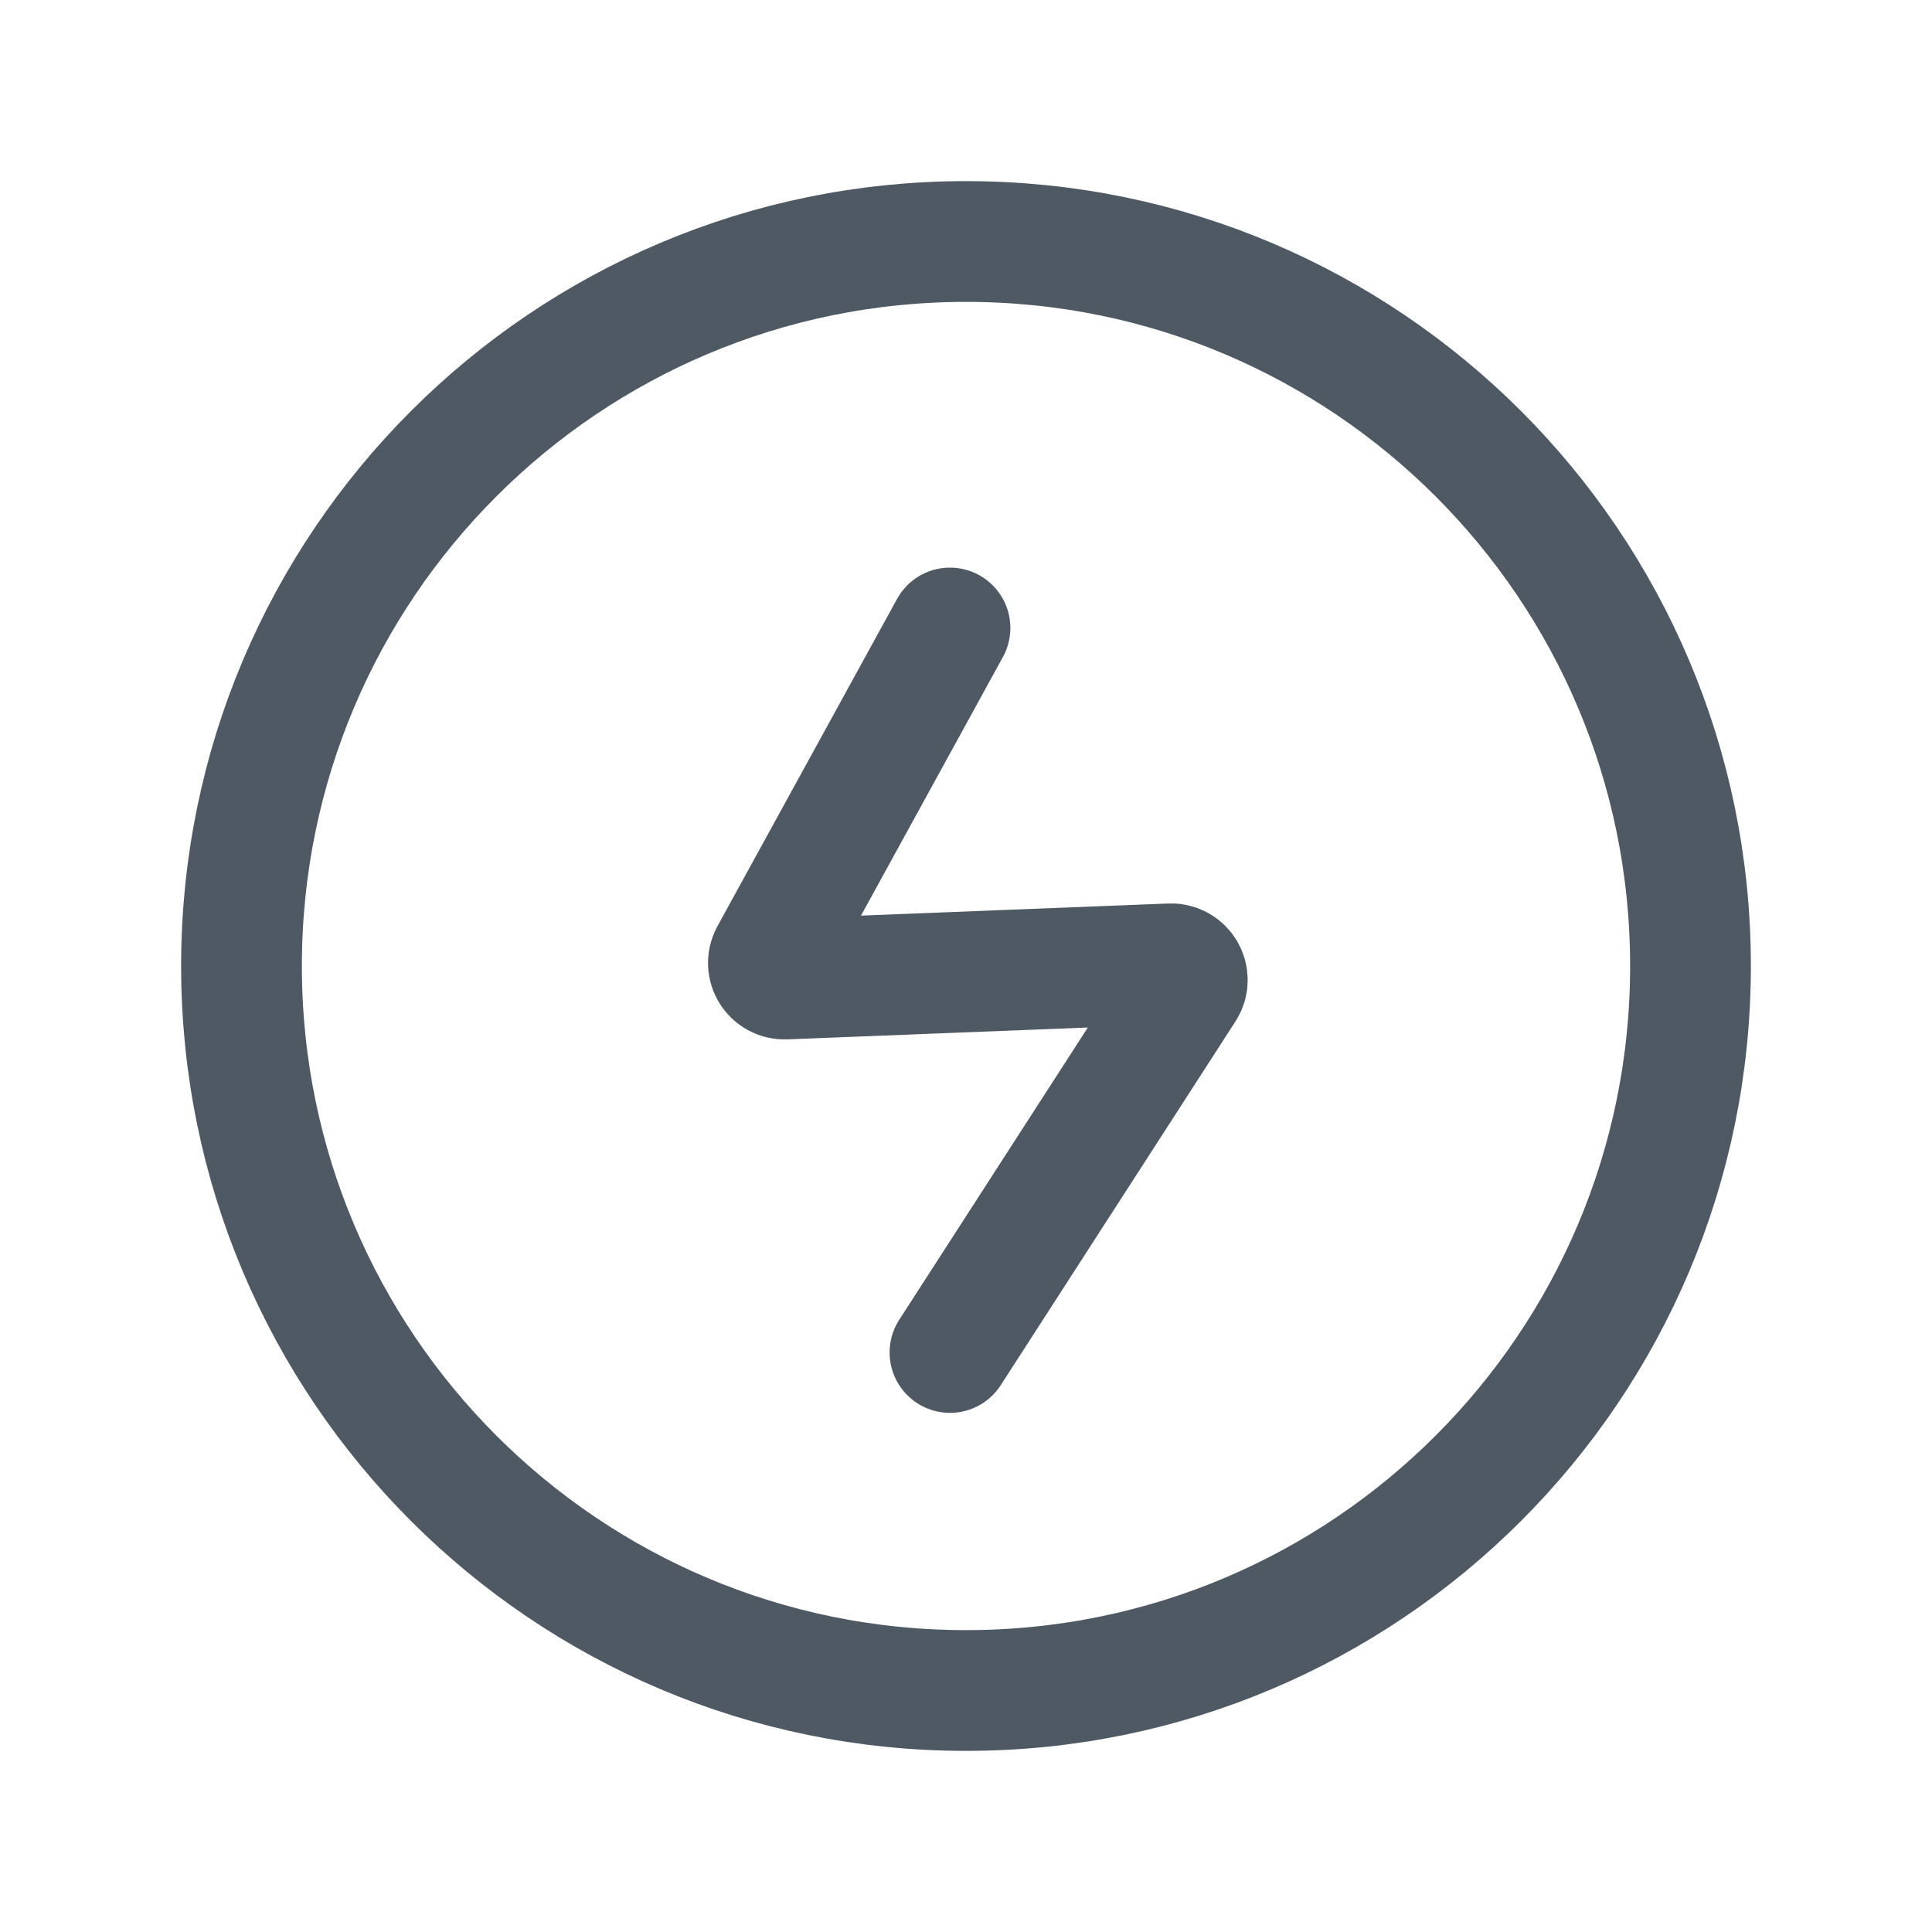 <svg width="24" height="24" viewBox="0 0 24 24" fill="none" xmlns="http://www.w3.org/2000/svg">
<path d="M12 21C16.971 21 21 16.971 21 12C21 7.029 16.971 3 12 3C7.029 3 3 7.029 3 12C3 16.971 7.029 21 12 21Z" stroke="#4E5964" stroke-width="1.5" stroke-miterlimit="10" stroke-linecap="round" stroke-linejoin="round"/>
<path d="M11.801 16.801L14.717 12.282C14.805 12.146 14.703 11.967 14.541 11.973L9.753 12.162C9.598 12.168 9.495 12.002 9.57 11.866L11.801 7.801" stroke="#4E5964" stroke-width="1.5" stroke-linecap="round"/>
</svg>
